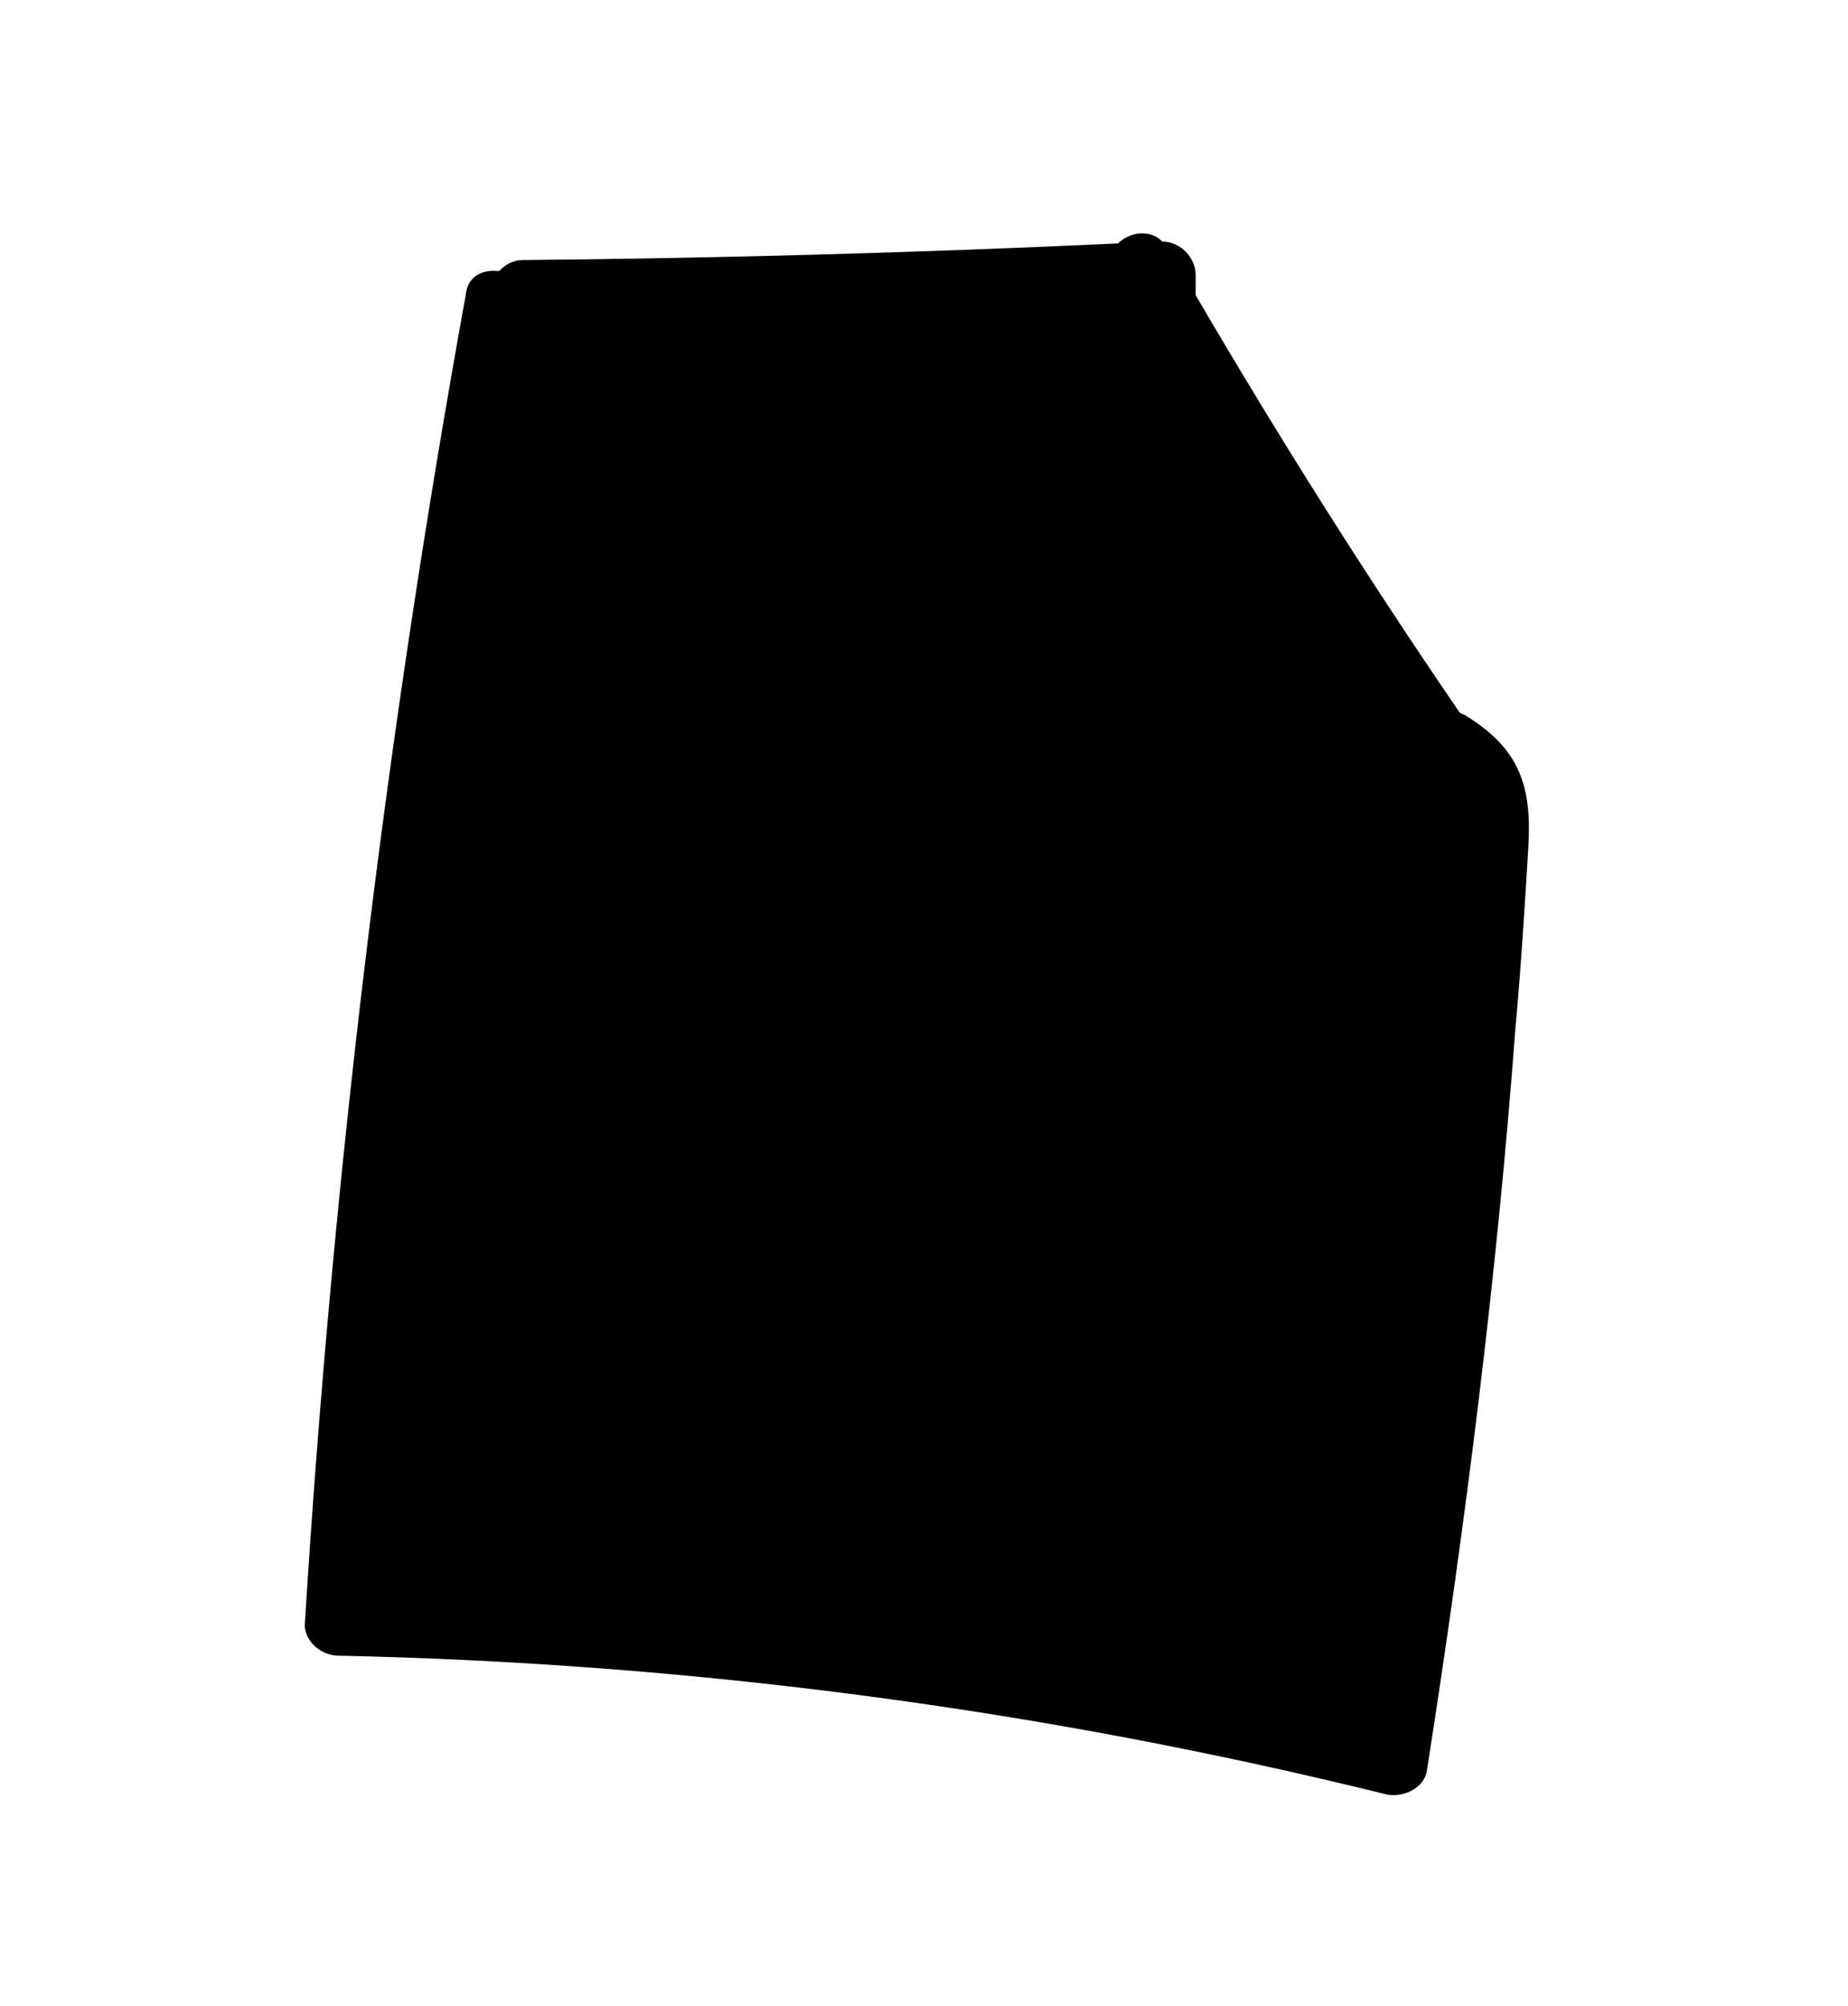 <svg class="icon-cgv" version="1.1" xmlns="http://www.w3.org/2000/svg" xmlns:xlink="http://www.w3.org/1999/xlink" width="82" height="89" viewBox="0 0 100 100" style="enable-background:new 0 0 100 125;" xml:space="preserve"><g id="Calque_2"><path class="st0" d="M27.6,12.5c0,0-8.4,38.9-9.1,70.9c0,0,42.9,2,56.6,7.7c0,0,7.6-47.3,5.9-52l-19.2-28L27.6,12.5z"></path></g><g id="Calque_1"><path d="M79.4,34.5c-0.1-0.1-0.2-0.1-0.4-0.2C74,27,69.2,19.4,64.7,11.7c0-0.4,0-0.7,0-1.1c0-0.9-0.8-1.8-1.8-1.8
		c-0.7-0.7-1.8-0.5-2.4,0.1C49.8,9.4,39,9.7,28.3,9.8c-0.6,0-1,0.3-1.3,0.6c-0.8-0.1-1.7,0.2-1.8,1.3c-4.3,23.7-7.2,47.7-8.7,71.8
		c-0.1,1,0.9,1.8,1.8,1.8c19.1,0.4,38.1,2.9,56.7,7.5c0.9,0.2,2-0.3,2.2-1.2C79.3,78.2,81,64.8,82,51.4c0.3-3.3,0.5-6.5,0.7-9.8
		C82.9,38.4,82.3,36.3,79.4,34.5z M64.5,18.4c2.7,4.4,5.5,8.8,8.4,13.1c-2.9-0.9-5.9-1.5-9-1.7C64.1,26,64.3,22.2,64.5,18.4z
		 M78.9,45.1c-0.2,3-0.4,6.1-0.7,9.1c-1,11.6-2.4,23.1-4.3,34.6c-17.6-4.2-35.7-6.6-53.8-7.1c1.4-22.9,4.2-45.8,8.3-68.4
		C39.3,13.3,50.1,13,61,12.5c0,0,0.1,0.1,0.1,0.1c-0.1,2.7-0.2,5.3-0.3,8c-8.4-0.7-16.9-0.8-25.3-0.2c-2.3,0.1-2.3,3.7,0,3.6
		c8.4-0.5,16.8-0.5,25.2,0.2c-0.1,1.3-0.1,2.6-0.2,3.9c-9.1-0.9-18.2-0.5-27.2,0.9c-2.3,0.4-1.3,3.8,1,3.4c8.6-1.4,17.3-1.6,26-0.8
		c0,0.9,0.9,1.7,1.8,1.7c5.2,0,10.2,1.3,14.7,3.7c0.3,0.4,0.5,0.8,0.8,1.2c0.4,0.6,1,0.8,1.5,0.8c0.2,0.4,0.2,0.8,0.2,1.3
		C79.2,41.9,79,43.5,78.9,45.1z"></path><path d="M70,42.9c-11.2-4.1-23.3-5.8-35.2-5c-2.3,0.2-2.3,3.7,0,3.6C46.4,40.6,58,42.3,69,46.3C71.2,47.1,72.1,43.7,70,42.9z"></path><path d="M70.7,50.7c-12.5-2.8-25.3-3.8-38-2.8c-2.3,0.2-2.3,3.8,0,3.6c12.4-1,24.9-0.1,37.1,2.7C72,54.6,72.9,51.2,70.7,50.7z"></path><path d="M70.8,64.2c-0.8-1.2-2.1-1.4-3.5-1.8c-1.7-0.5-3.5-1-5.3-1.4c-3.6-0.9-7.2-1.5-10.8-2.2c-7.2-1.3-14.4-2.6-21.7-1.5
		c-2.3,0.4-1.3,3.8,1,3.4c6.4-1,12.8,0.3,19.1,1.4c3.2,0.6,6.3,1.1,9.4,1.8c1.6,0.3,3.1,0.7,4.7,1.1c0.7,0.2,1.3,0.4,2,0.5
		c0.1,0,1.2,0.4,1.7,0.5c0.1,0.1,0.1,0.2,0.2,0.3c0,0,0.1,0.1,0.1,0.1c0.4,0.5,1.2,0.6,1.7,0.5c0.6-0.2,1-0.5,1.3-1
		C71.1,65.4,71.2,64.7,70.8,64.2z"></path><path d="M43.4,68.1c-4.8-1-9.6-1.1-14.5-0.4c-2.3,0.3-1.3,3.8,1,3.4c4.2-0.6,8.5-0.5,12.6,0.4C44.7,72.1,45.7,68.6,43.4,68.1z"></path></g></svg>